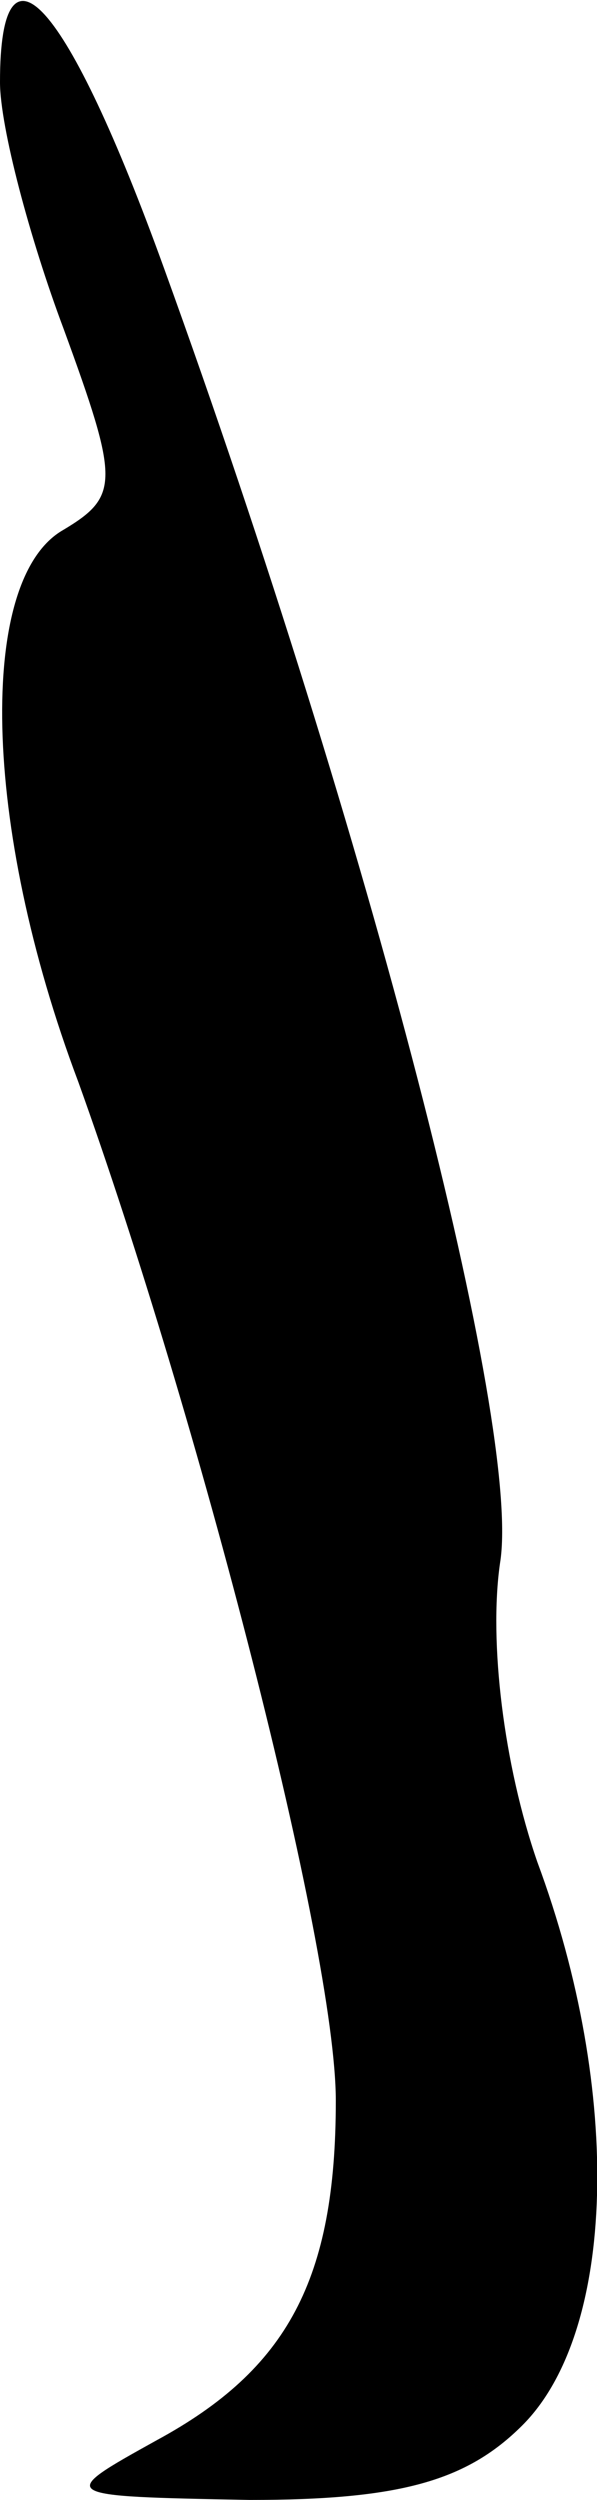 <?xml version="1.0" standalone="no"?>
<!DOCTYPE svg PUBLIC "-//W3C//DTD SVG 20010904//EN"
 "http://www.w3.org/TR/2001/REC-SVG-20010904/DTD/svg10.dtd">
<svg version="1.0" xmlns="http://www.w3.org/2000/svg"
 width="16pt" height="67pt" viewBox="0 0 16 67"
 preserveAspectRatio="xMidYMid meet">
<g transform="translate(0,67) scale(0.1,-0.1)"
fill="#000000" stroke="none">
<path fill="#000000" stroke="none" d="M0 648 c0 -12 8 -42 17 -66 15 -41 15
-45 0 -54 -23 -13 -22 -79 4 -148 32 -89 69 -232 69 -273 0 -48 -13 -72 -48
-91 -27 -15 -27 -15 25 -16 40 0 58 5 73 20 25 25 27 89 4 151 -9 26 -13 59
-10 80 6 36 -35 195 -90 347 -26 72 -44 92 -44 50z"/>
</g>
</svg>
